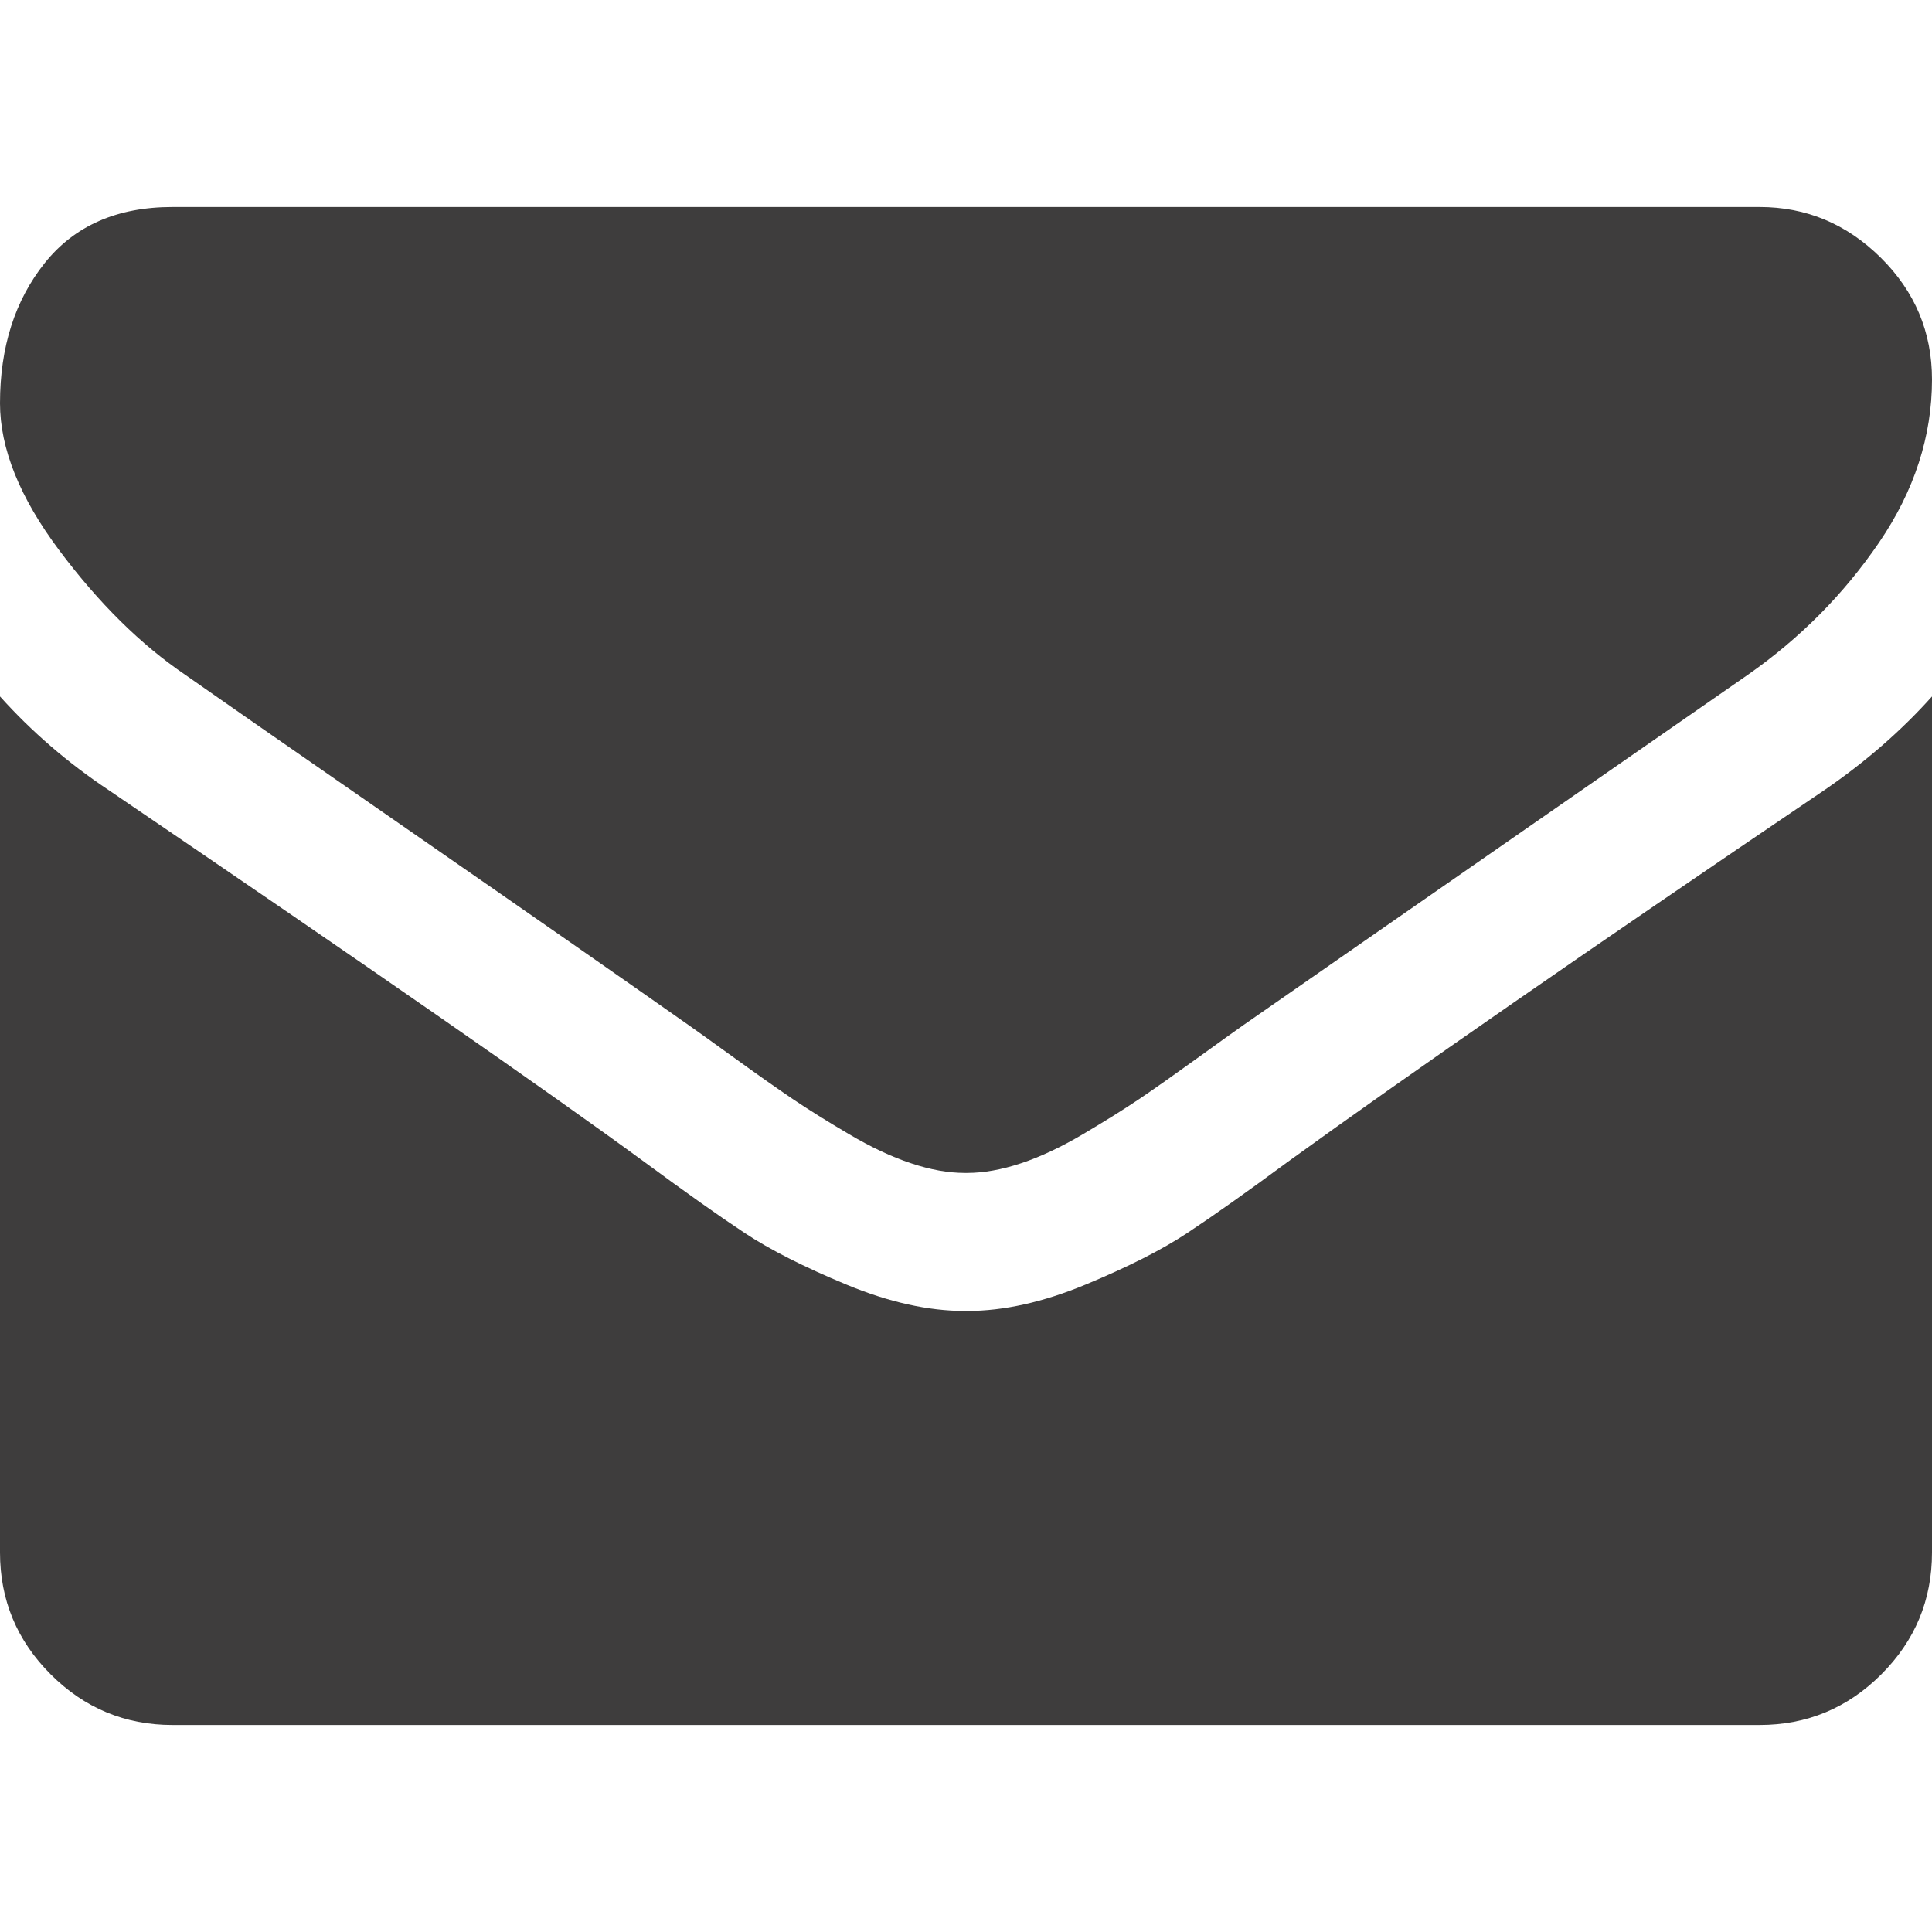 <svg width="27" height="27" viewBox="0 0 27 27" fill="none" xmlns="http://www.w3.org/2000/svg">
<g clip-path="url(#clip0)">
<path d="M2.591 9.432C2.933 9.673 3.963 10.389 5.68 11.579C7.398 12.769 8.714 13.686 9.628 14.329C9.728 14.399 9.942 14.552 10.268 14.788C10.594 15.024 10.866 15.215 11.082 15.361C11.297 15.506 11.559 15.67 11.865 15.85C12.171 16.031 12.46 16.167 12.732 16.257C13.003 16.348 13.254 16.392 13.485 16.392H13.5H13.515C13.746 16.392 13.997 16.347 14.269 16.257C14.54 16.167 14.829 16.031 15.135 15.85C15.441 15.669 15.702 15.506 15.918 15.361C16.134 15.215 16.405 15.024 16.732 14.788C17.058 14.552 17.272 14.399 17.372 14.329C18.296 13.686 20.647 12.053 24.424 9.432C25.157 8.92 25.769 8.302 26.262 7.579C26.754 6.856 27 6.097 27 5.304C27 4.641 26.761 4.073 26.284 3.601C25.807 3.129 25.242 2.893 24.589 2.893H2.411C1.637 2.893 1.042 3.154 0.625 3.676C0.208 4.199 0 4.852 0 5.635C0 6.268 0.276 6.954 0.829 7.692C1.381 8.43 1.969 9.01 2.591 9.432Z" fill="#3E3D3D"/>
<path d="M25.493 11.044C22.199 13.274 19.697 15.007 17.99 16.242C17.418 16.664 16.953 16.993 16.596 17.229C16.24 17.465 15.765 17.706 15.172 17.952C14.58 18.198 14.028 18.321 13.515 18.321H13.5H13.485C12.973 18.321 12.42 18.198 11.828 17.952C11.235 17.706 10.76 17.465 10.404 17.229C10.047 16.993 9.583 16.664 9.01 16.242C7.654 15.248 5.158 13.515 1.522 11.044C0.949 10.663 0.442 10.225 0 9.733V21.696C0 22.359 0.236 22.927 0.708 23.399C1.18 23.871 1.748 24.107 2.411 24.107H24.589C25.252 24.107 25.82 23.871 26.292 23.399C26.764 22.927 27 22.36 27 21.696V9.733C26.568 10.215 26.066 10.652 25.493 11.044Z" fill="#3E3D3D"/>
</g>
<defs>
<clipPath id="clip0">
<rect width="27" height="27" fill="white"/>
</clipPath>
</defs>
</svg>
